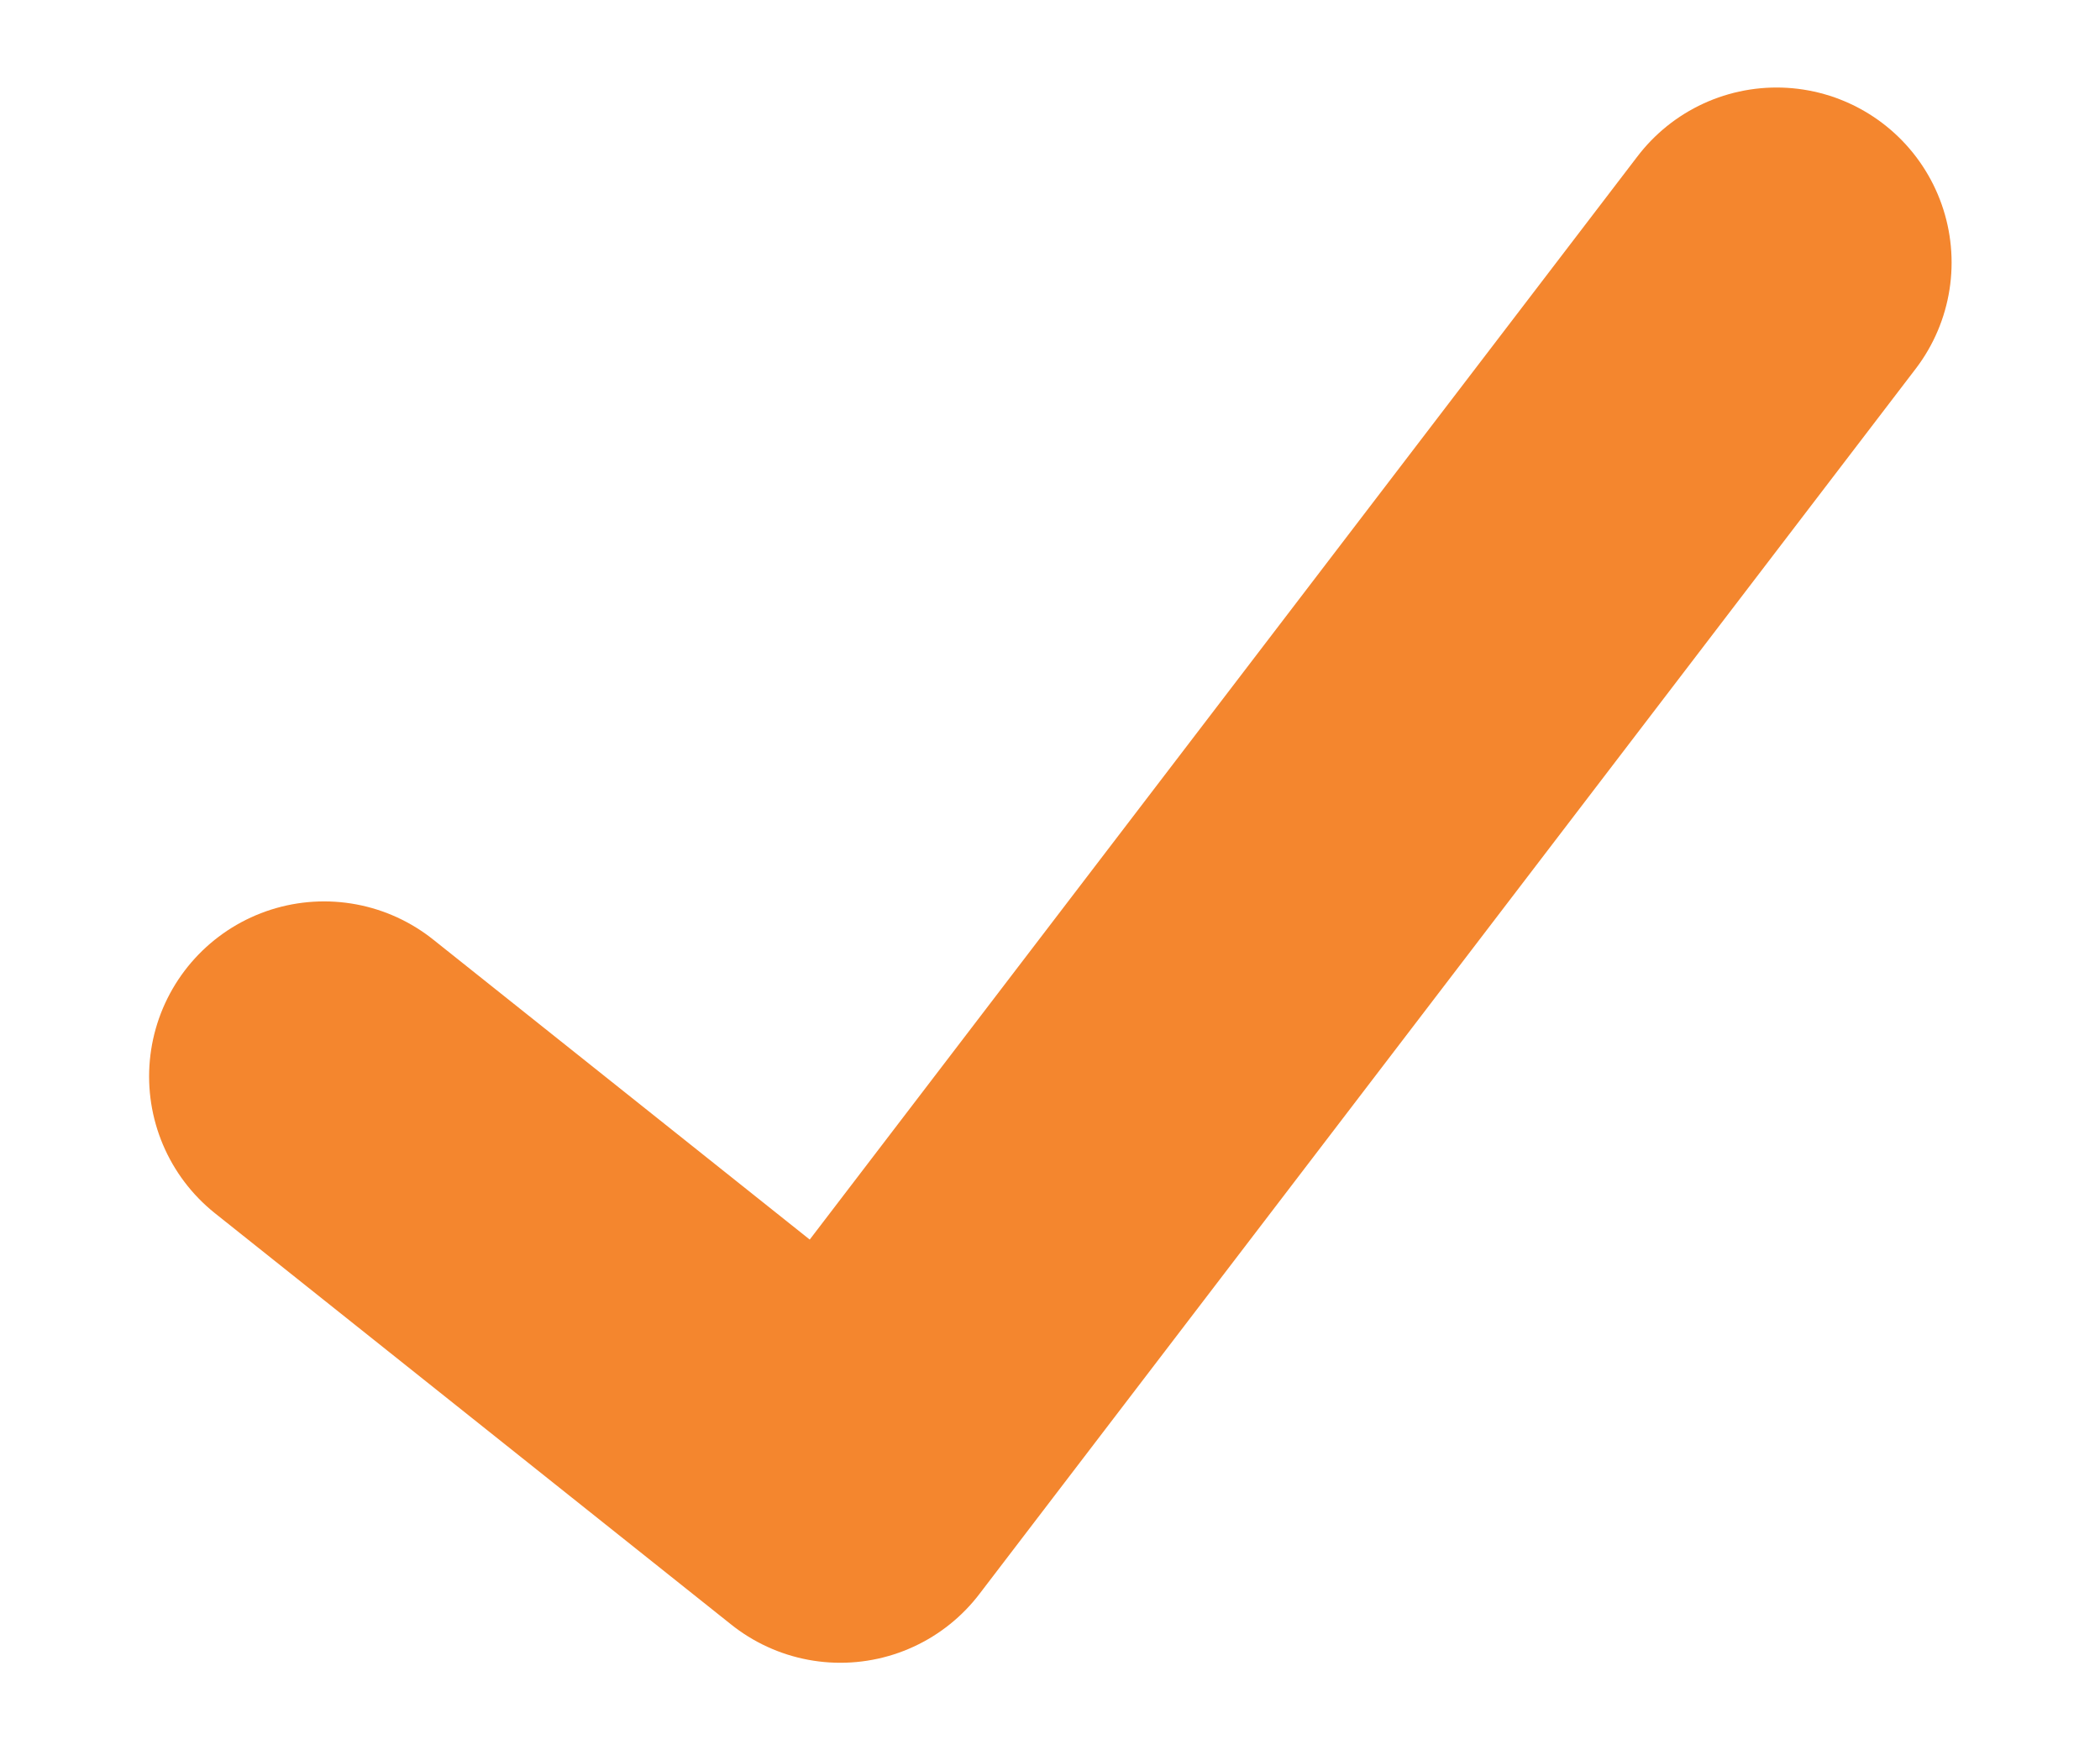 <svg width="12" height="10" viewBox="0 0 12 10" fill="none" xmlns="http://www.w3.org/2000/svg">
<path d="M1.852 6.15L4.802 8.5L10.152 1.5" stroke="#F4862E" stroke-width="2" stroke-linecap="round" stroke-linejoin="round"/>
</svg>
